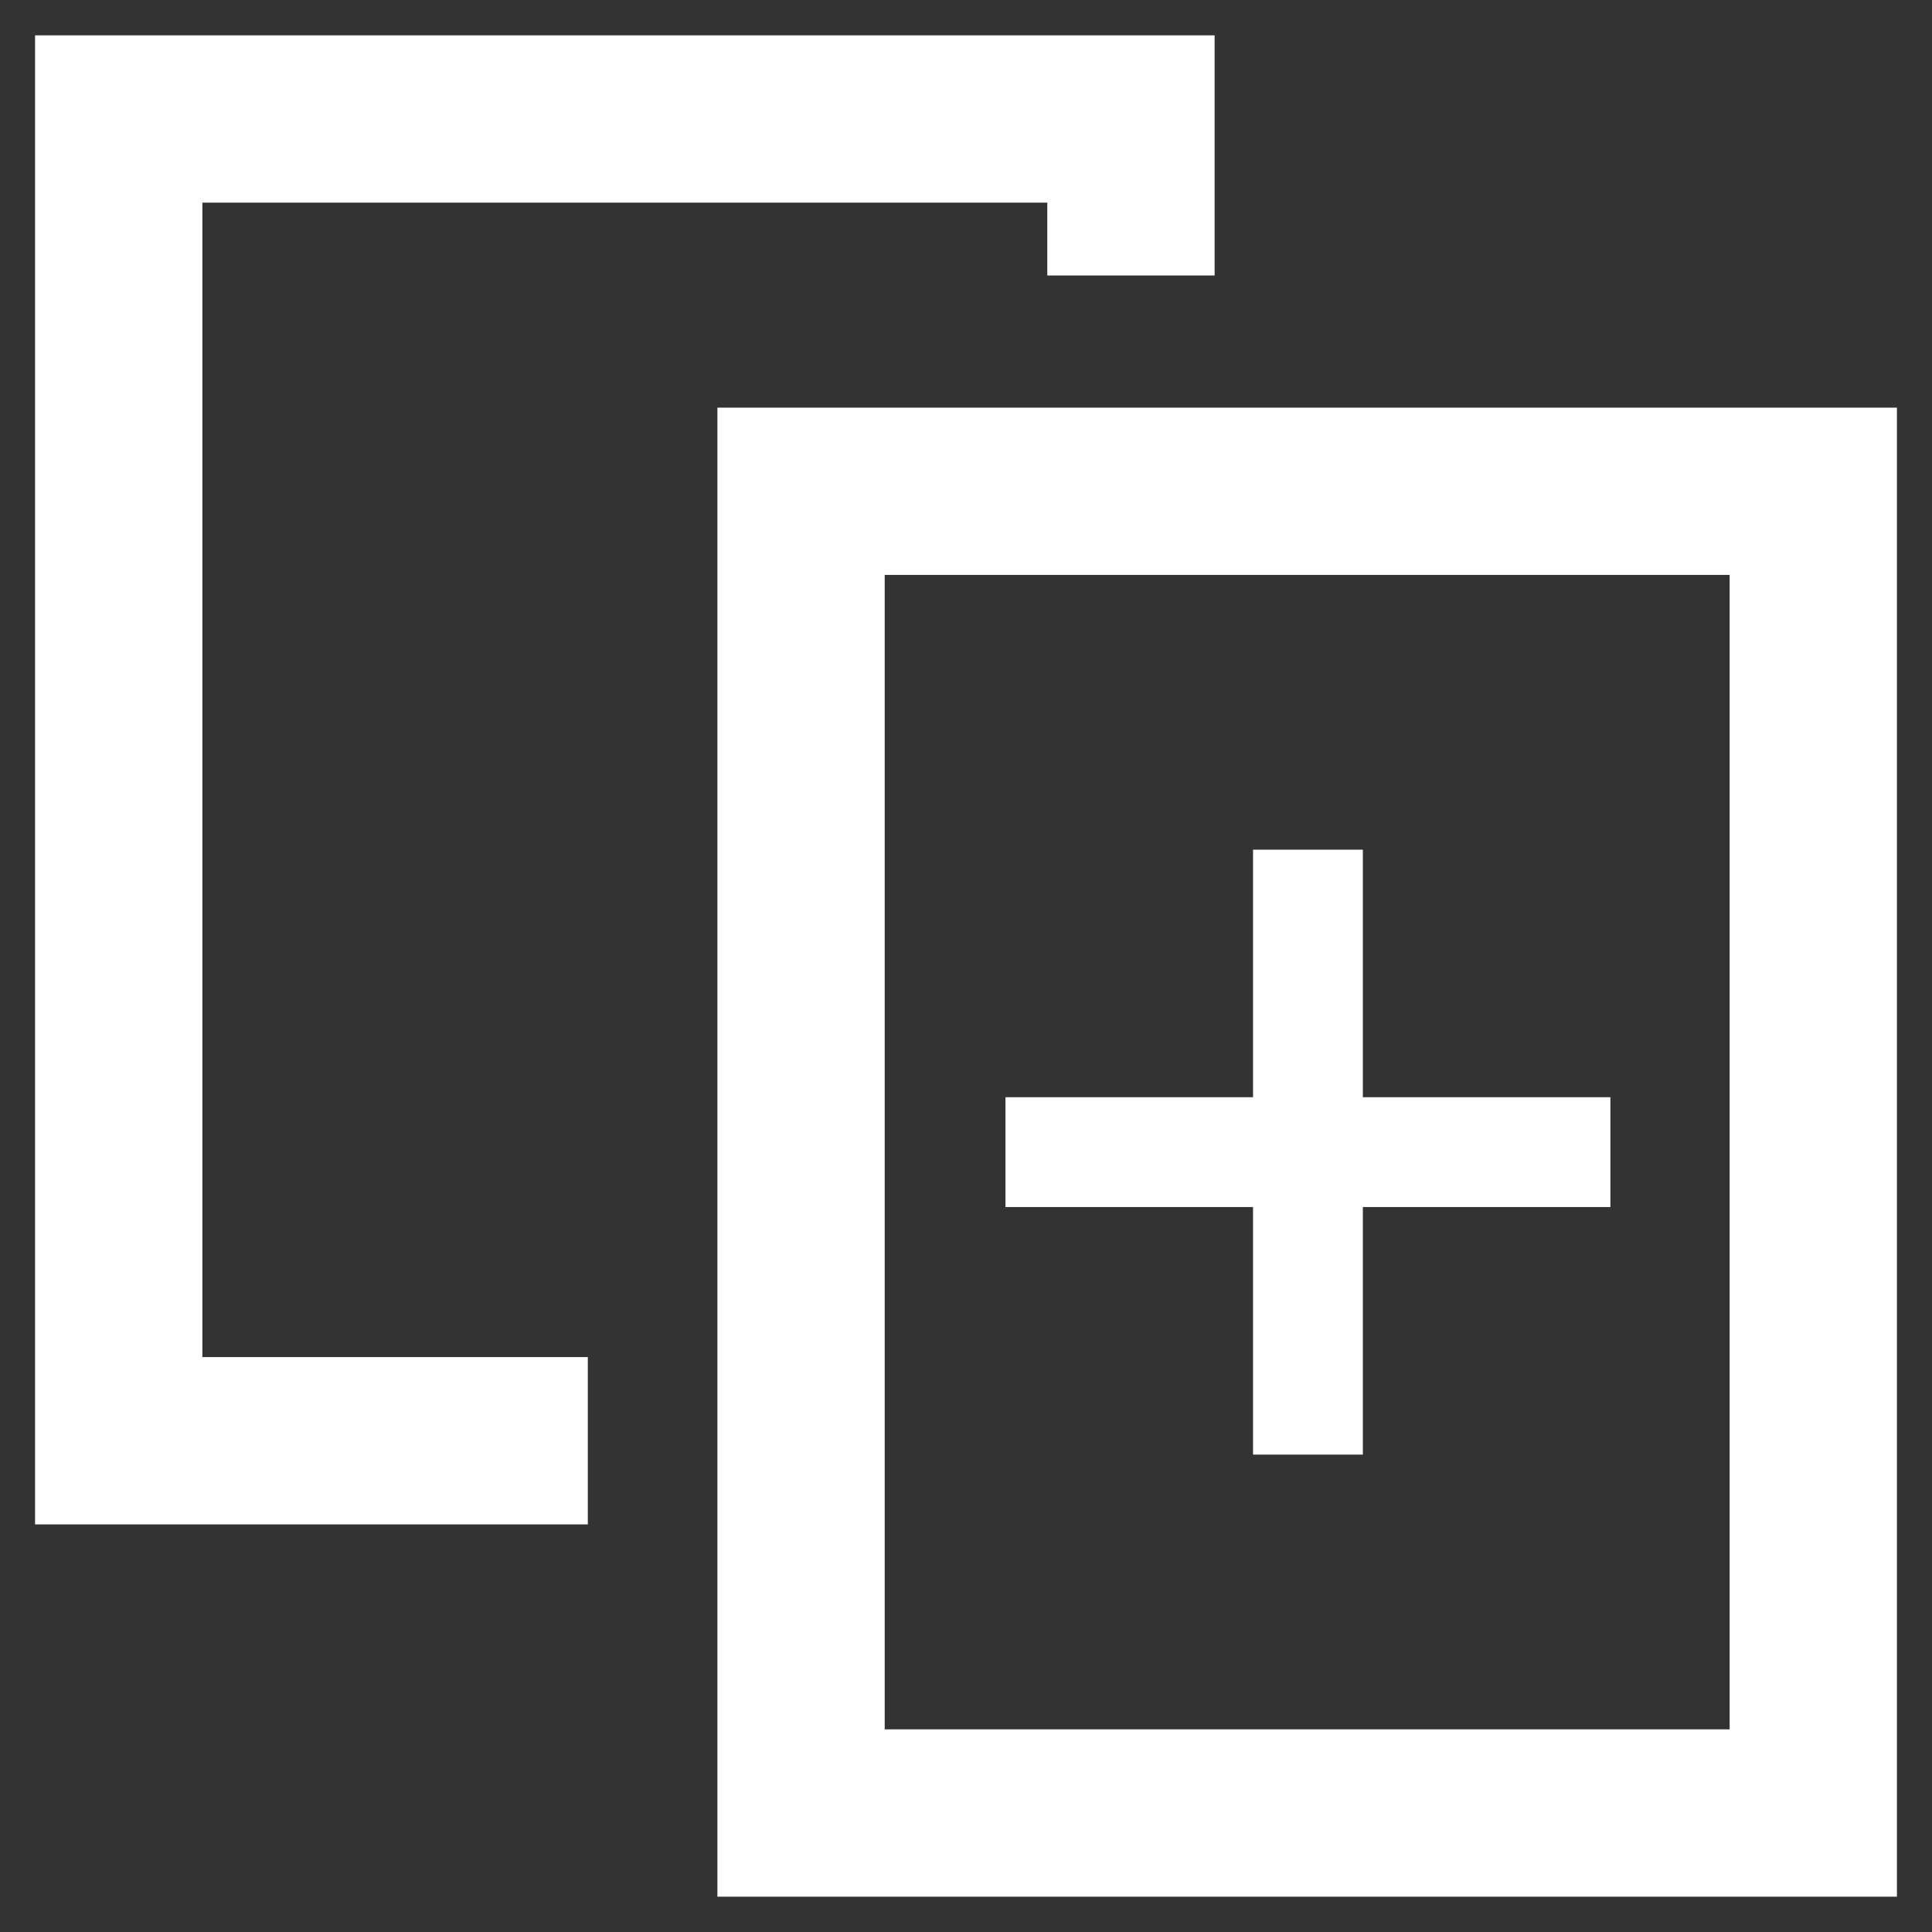 <svg xmlns="http://www.w3.org/2000/svg" viewBox="0 0 1000 1000">
  <rect x="0" y="0" width="1000" height="1000" fill="#333333" stroke="none"/>
  <defs>
    <style>
      .cls-1 {
        fill: #fff;
      }
    </style>
  </defs>
  <title>duplicate</title>
  <g id="duplicate">
    <g>
      <path class="cls-1" d="M895.26,297.57V895.11H457.92V297.57H895.26M981.85,211H371.33V981.72H981.85V211Z"/>
      <polygon class="cls-1" points="304.25 702.43 104.75 702.43 104.75 104.89 542.08 104.89 542.08 142.59 628.68 142.59 628.68 18.29 18.14 18.29 18.14 789.03 304.25 789.03 304.25 702.43"/>
      <rect class="cls-1" x="520.43" y="567.92" width="313.11" height="56.84"/>
      <rect class="cls-1" x="648.57" y="439.79" width="56.84" height="313.11"/>
    </g>
  </g>
</svg>
